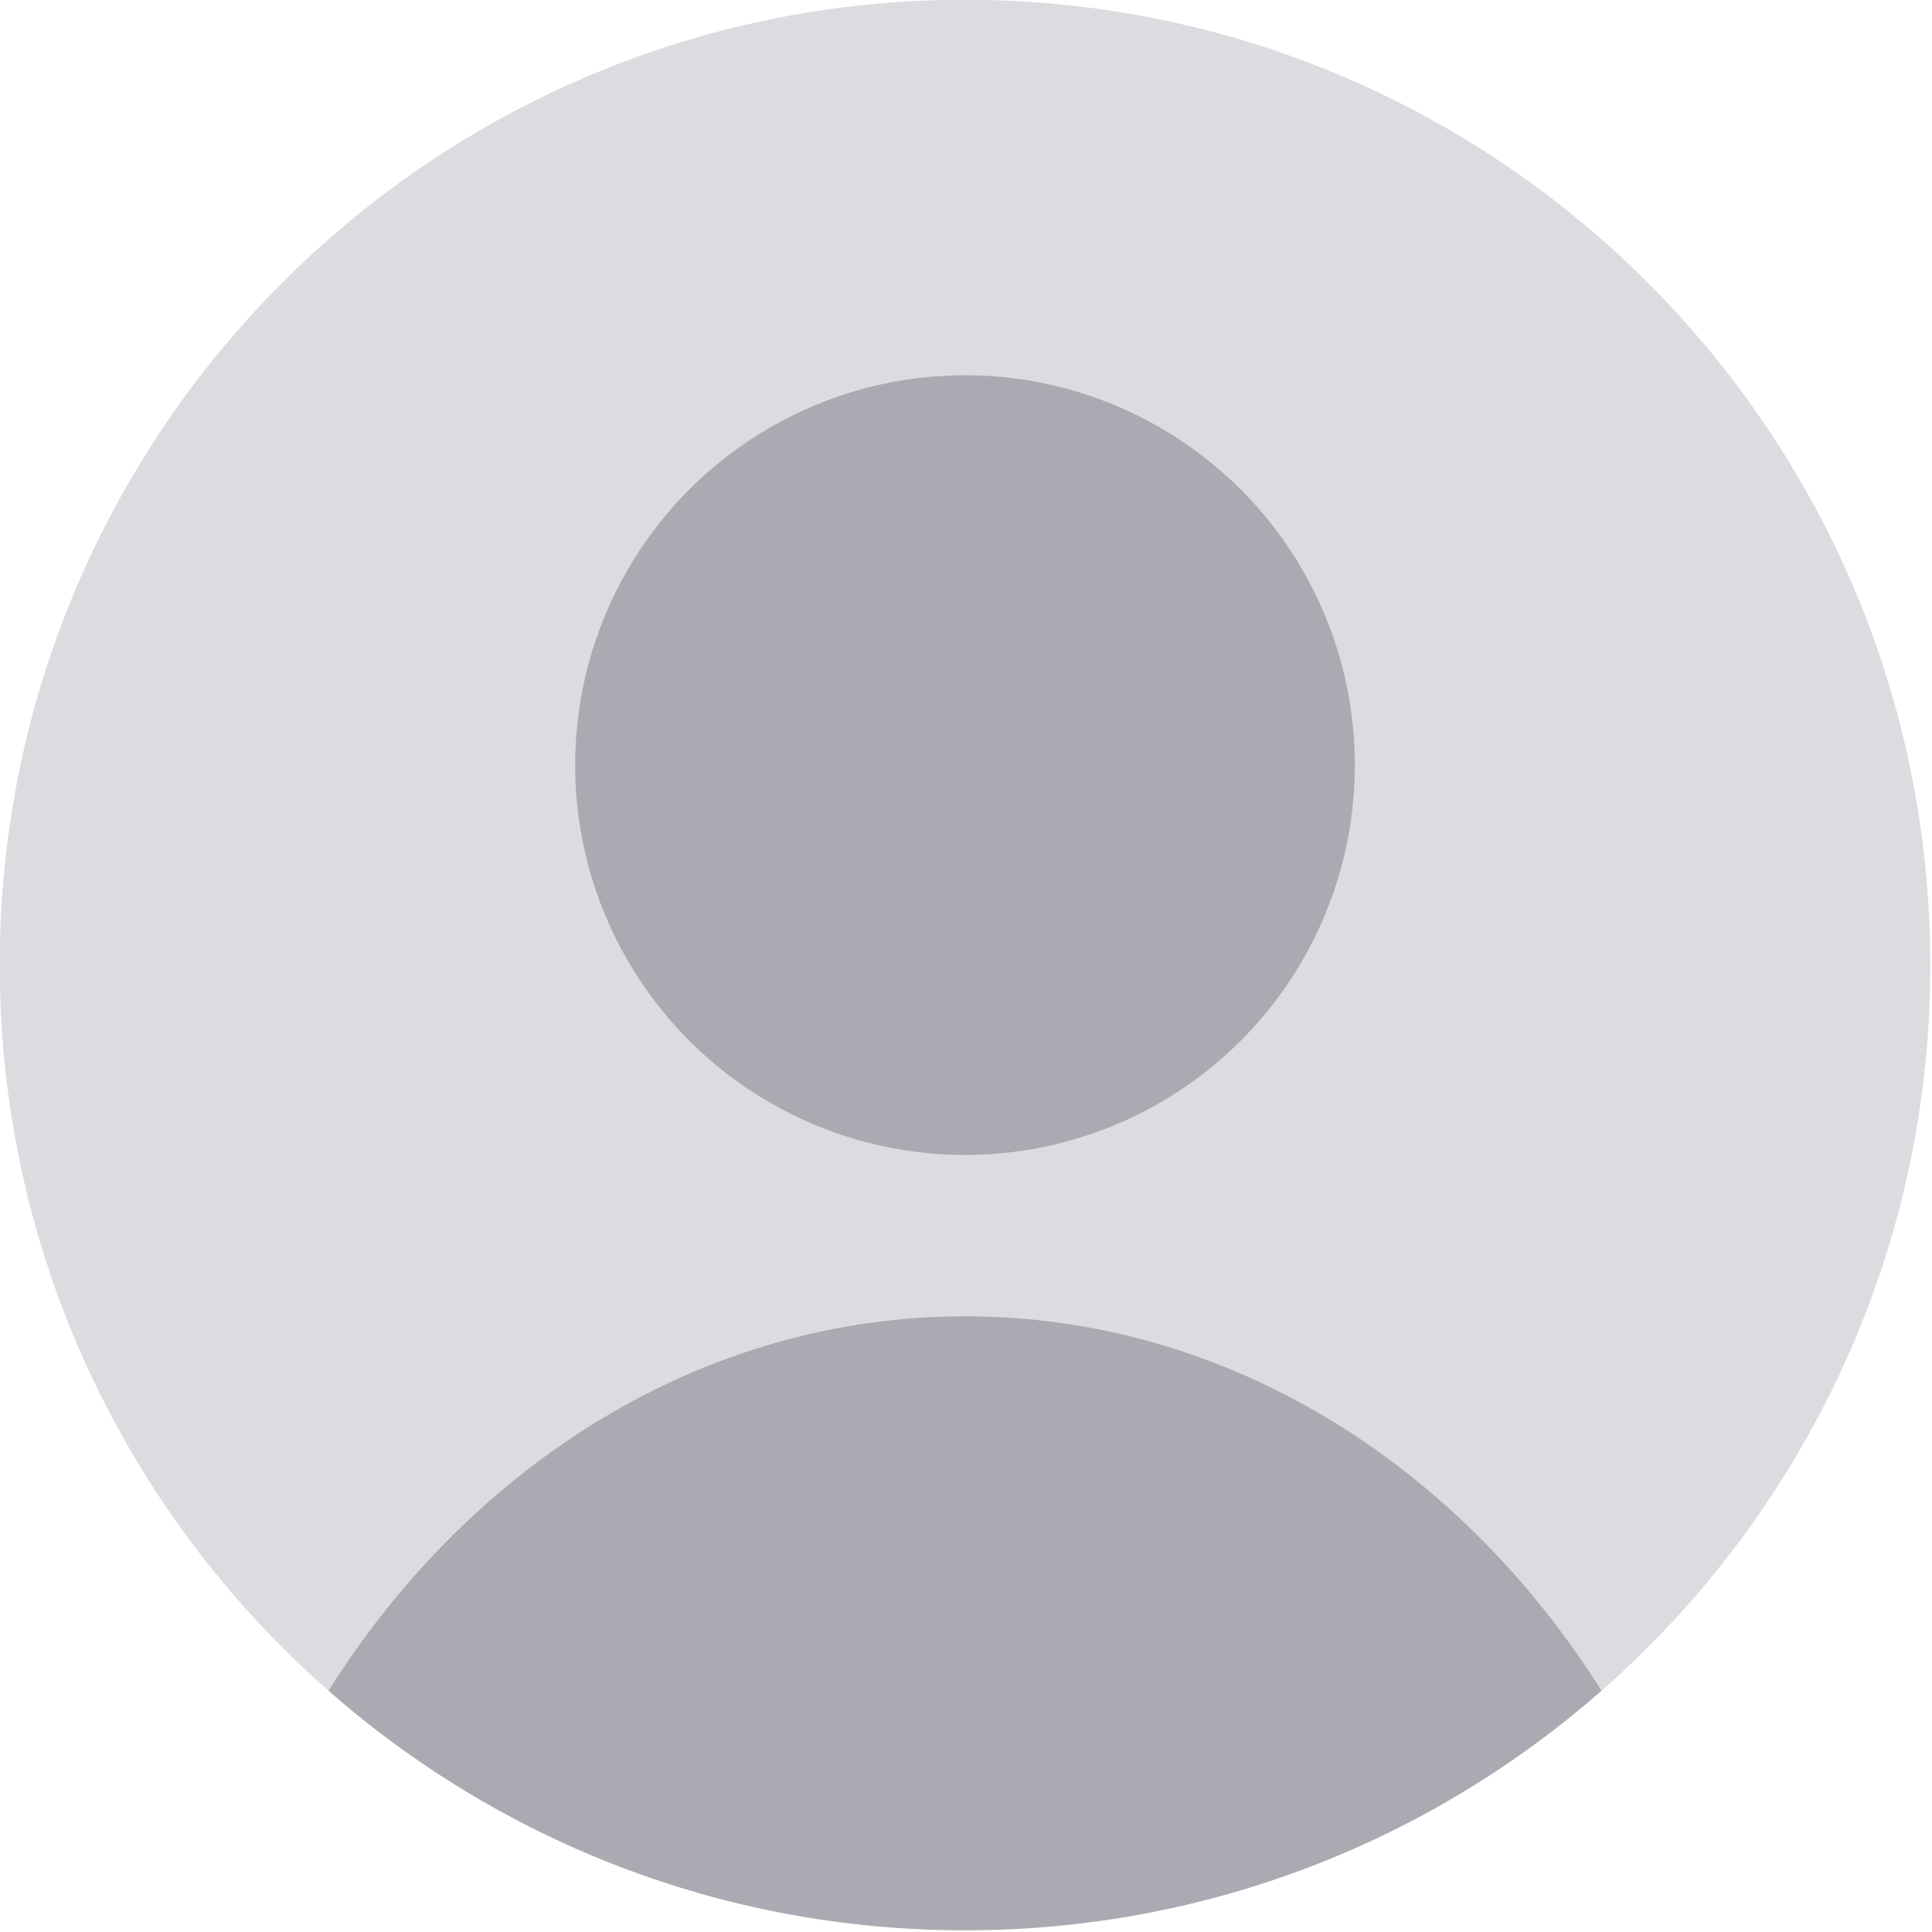 <?xml version="1.0" encoding="UTF-8" standalone="no"?>
<!-- Generator: Adobe Illustrator 27.5.0, SVG Export Plug-In . SVG Version: 6.00 Build 0)  -->

<svg
   version="1.1"
   x="0px"
   y="0px"
   viewBox="0 0 500 500"
   xml:space="preserve"
   id="svg10"
   width="500"
   height="500"
   xmlns="http://www.w3.org/2000/svg"
   xmlns:svg="http://www.w3.org/2000/svg"><defs
   id="defs10" />
<g
   id="g2"
   transform="matrix(0.579,0,0,0.579,-97.068,-91.067)">
		<path
   style="fill:#dcdce0"
   d="m 314.475,912.995 c -11.273,-9.901 -22.028,-20.378 -32.22,-31.383 -4.271,-4.614 -8.443,-9.32 -12.51,-14.12 -63.766,-75.201 -102.22,-172.541 -102.22,-278.863 0,-238.288 193.174,-431.462 431.462,-431.462 238.288,0 431.462,193.174 431.462,431.462 0,106.323 -38.455,203.662 -102.221,278.863 -4.067,4.8 -8.24,9.506 -12.51,14.12 -10.192,11.005 -20.947,21.482 -32.22,31.383 z"
   id="path1" />
		<path
   style="fill:#aaaab2"
   d="m 883.498,912.995 c -75.951,66.671 -175.516,107.096 -284.511,107.096 -108.995,0 -208.561,-40.424 -284.511,-107.096 63.888,-101.413 167.52,-167.352 284.511,-167.352 116.991,0 220.623,65.94 284.511,167.352 z"
   id="path2" />
		<circle
   style="fill:#aaaab2"
   cx="598.987"
   cy="499.269"
   r="174.263"
   id="circle2" />
	</g>

</svg>
